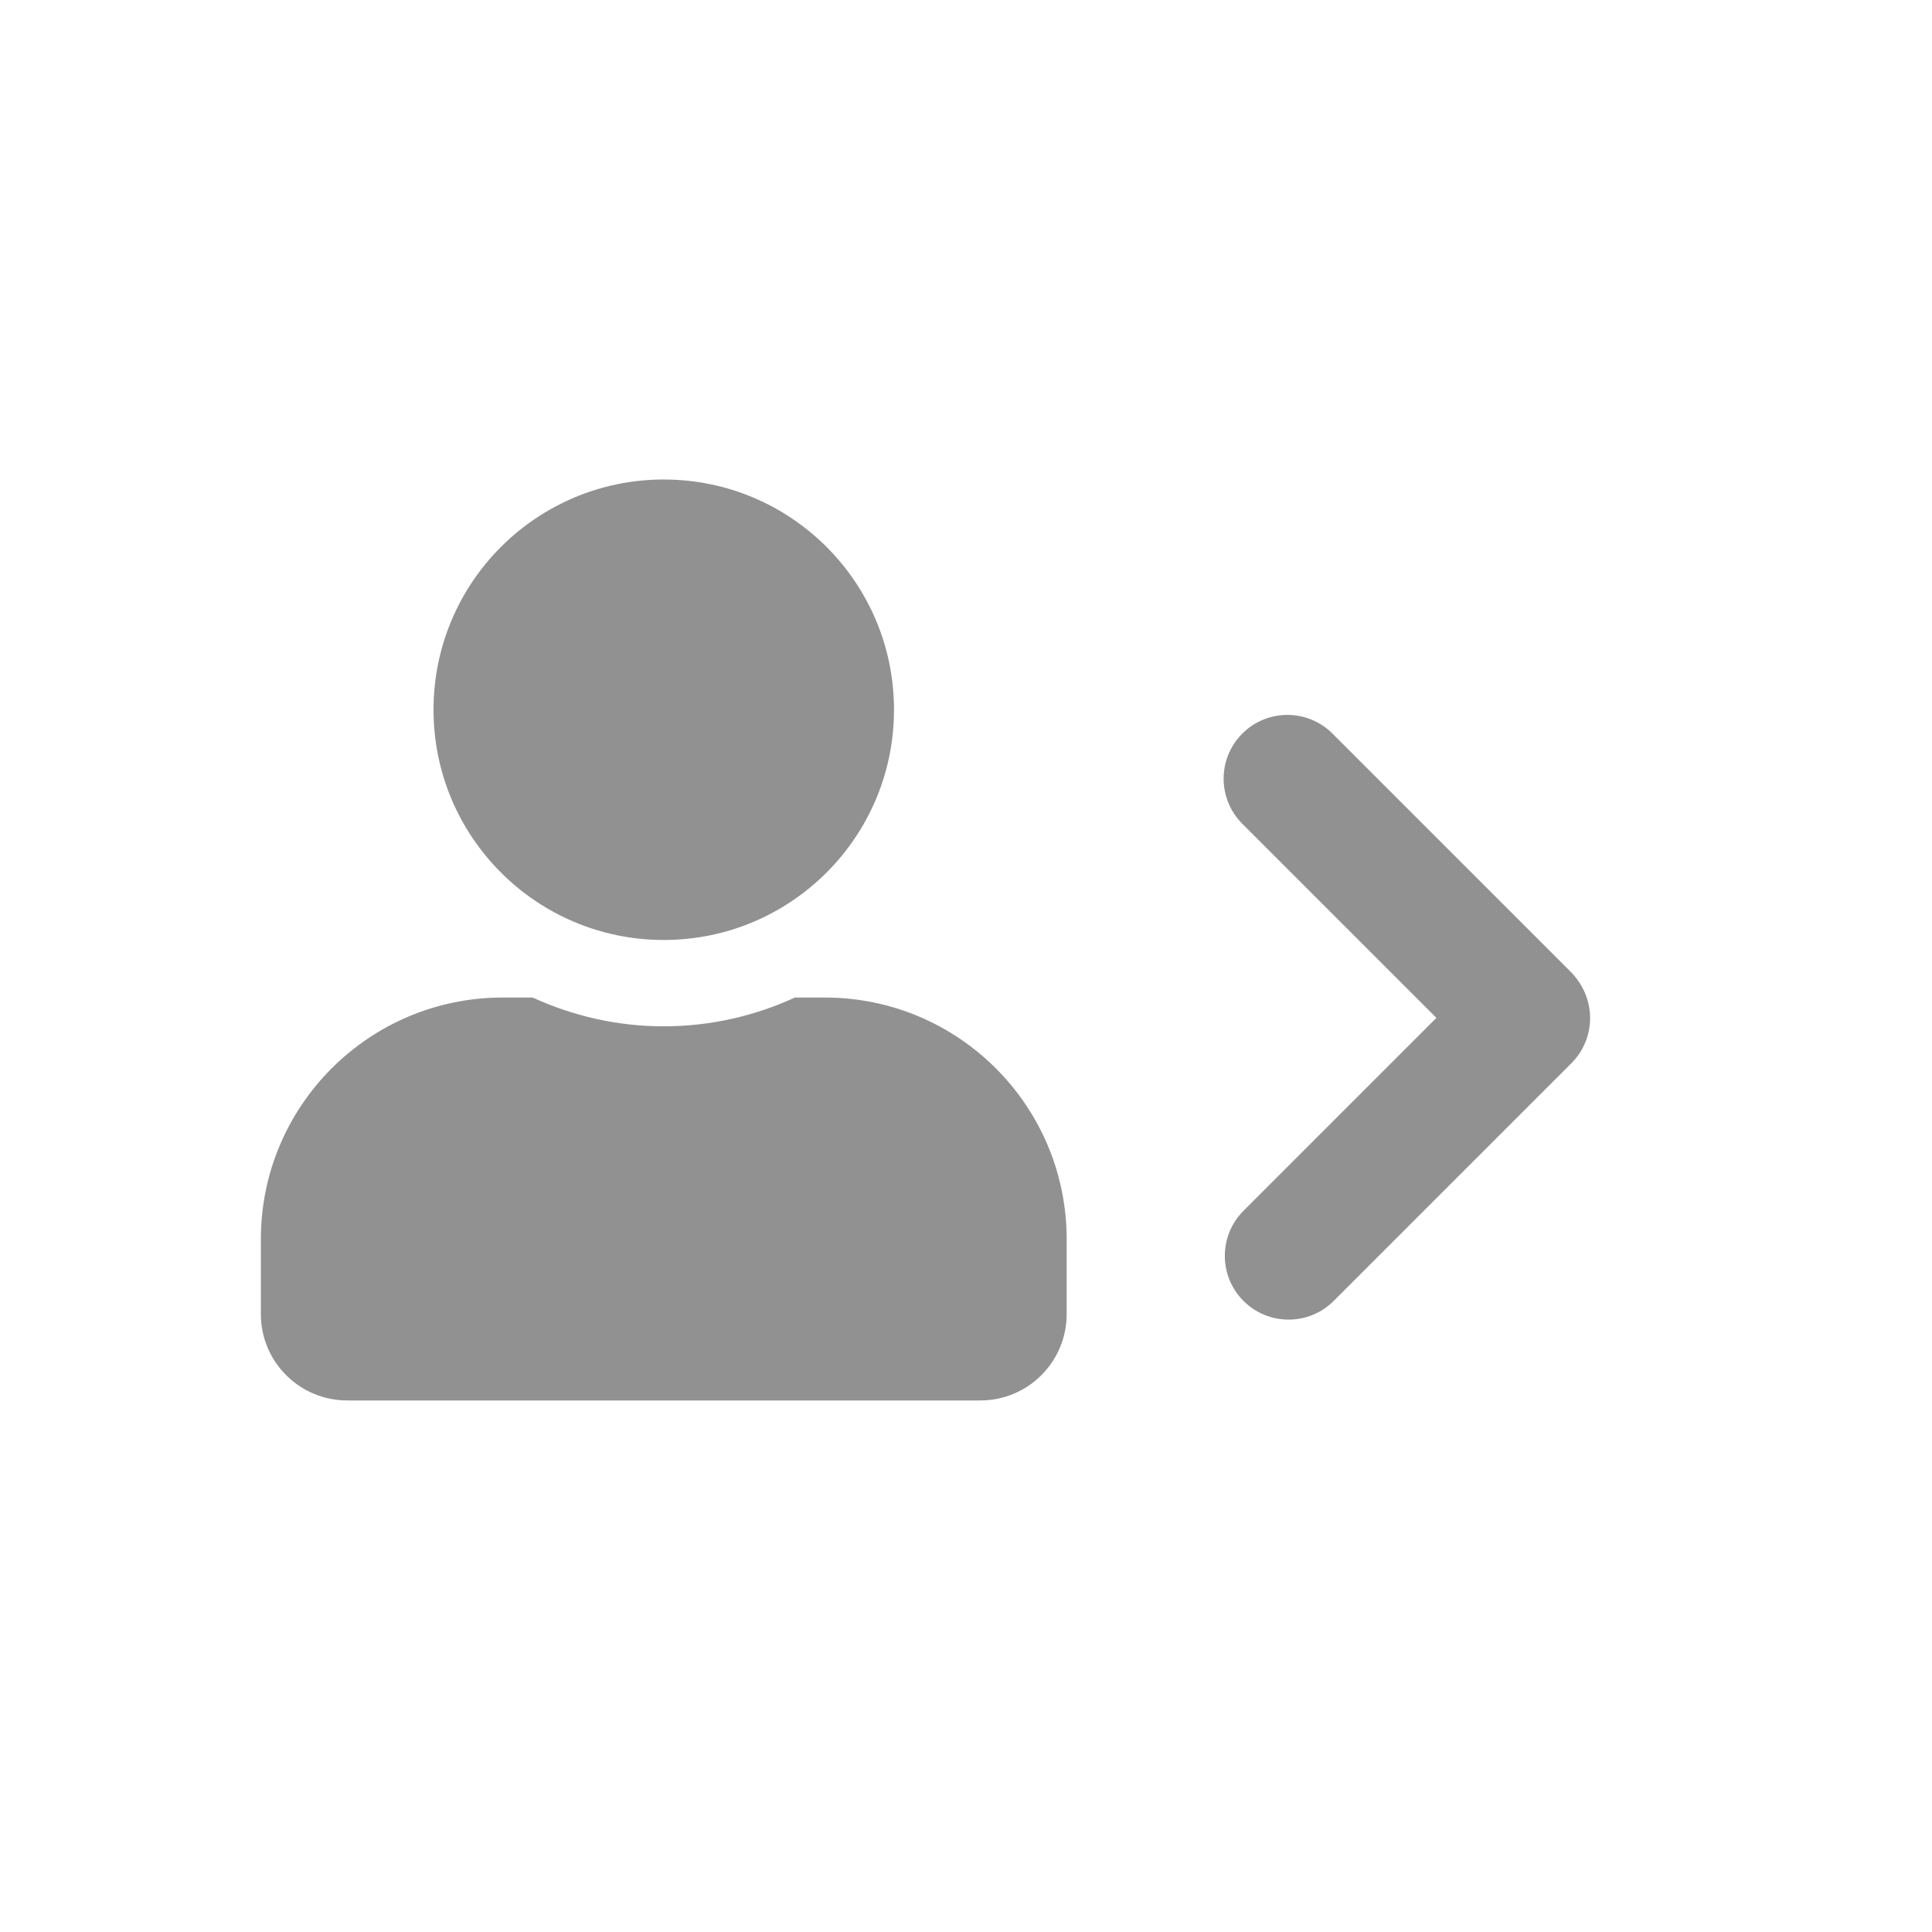 <?xml version="1.0" encoding="utf-8"?>
<!-- Generator: Adobe Illustrator 16.0.0, SVG Export Plug-In . SVG Version: 6.00 Build 0)  -->
<!DOCTYPE svg PUBLIC "-//W3C//DTD SVG 1.1//EN" "http://www.w3.org/Graphics/SVG/1.1/DTD/svg11.dtd">
<svg version="1.1" id="Capa_1" xmlns="http://www.w3.org/2000/svg" xmlns:xlink="http://www.w3.org/1999/xlink" x="0px" y="0px"
	 width="1000px" height="1000px" viewBox="0 0 1000 1000" enable-background="new 0 0 1000 1000" xml:space="preserve">
<path fill="#919191" d="M343.563,486.532c65.823,0,119.17-53.348,119.17-119.169c0-65.822-53.347-119.17-119.17-119.17
	c-65.822,0-119.169,53.348-119.169,119.17C224.395,433.185,277.741,486.532,343.563,486.532z M426.982,516.325h-15.548
	c-20.669,9.496-43.664,14.896-67.871,14.896c-24.206,0-47.109-5.399-67.87-14.896h-15.548c-69.081,0-125.128,56.047-125.128,125.128
	v38.73c0,24.672,20.017,44.688,44.688,44.688h327.716c24.672,0,44.688-20.016,44.688-44.688v-38.73
	C552.11,572.372,496.063,516.325,426.982,516.325z"/>
<g>
	<path fill="#919191" d="M643.639,673.361c-12.889-12.887-12.889-33.785,0-46.674l123.049-123.049
		c12.889-12.888,33.785-12.888,46.675,0.002l0,0c12.888,12.887,12.888,33.785-0.001,46.672L690.313,673.361
		C677.425,686.25,656.527,686.25,643.639,673.361L643.639,673.361z"/>
	<path fill="#919191" d="M643.016,379.705c12.889-12.889,33.785-12.889,46.674,0l123.049,123.049
		c12.889,12.889,12.889,33.785-0.001,46.676l0,0c-12.888,12.887-33.784,12.887-46.673-0.002L643.016,426.378
		C630.127,413.491,630.127,392.593,643.016,379.705L643.016,379.705z"/>
</g>
</svg>
